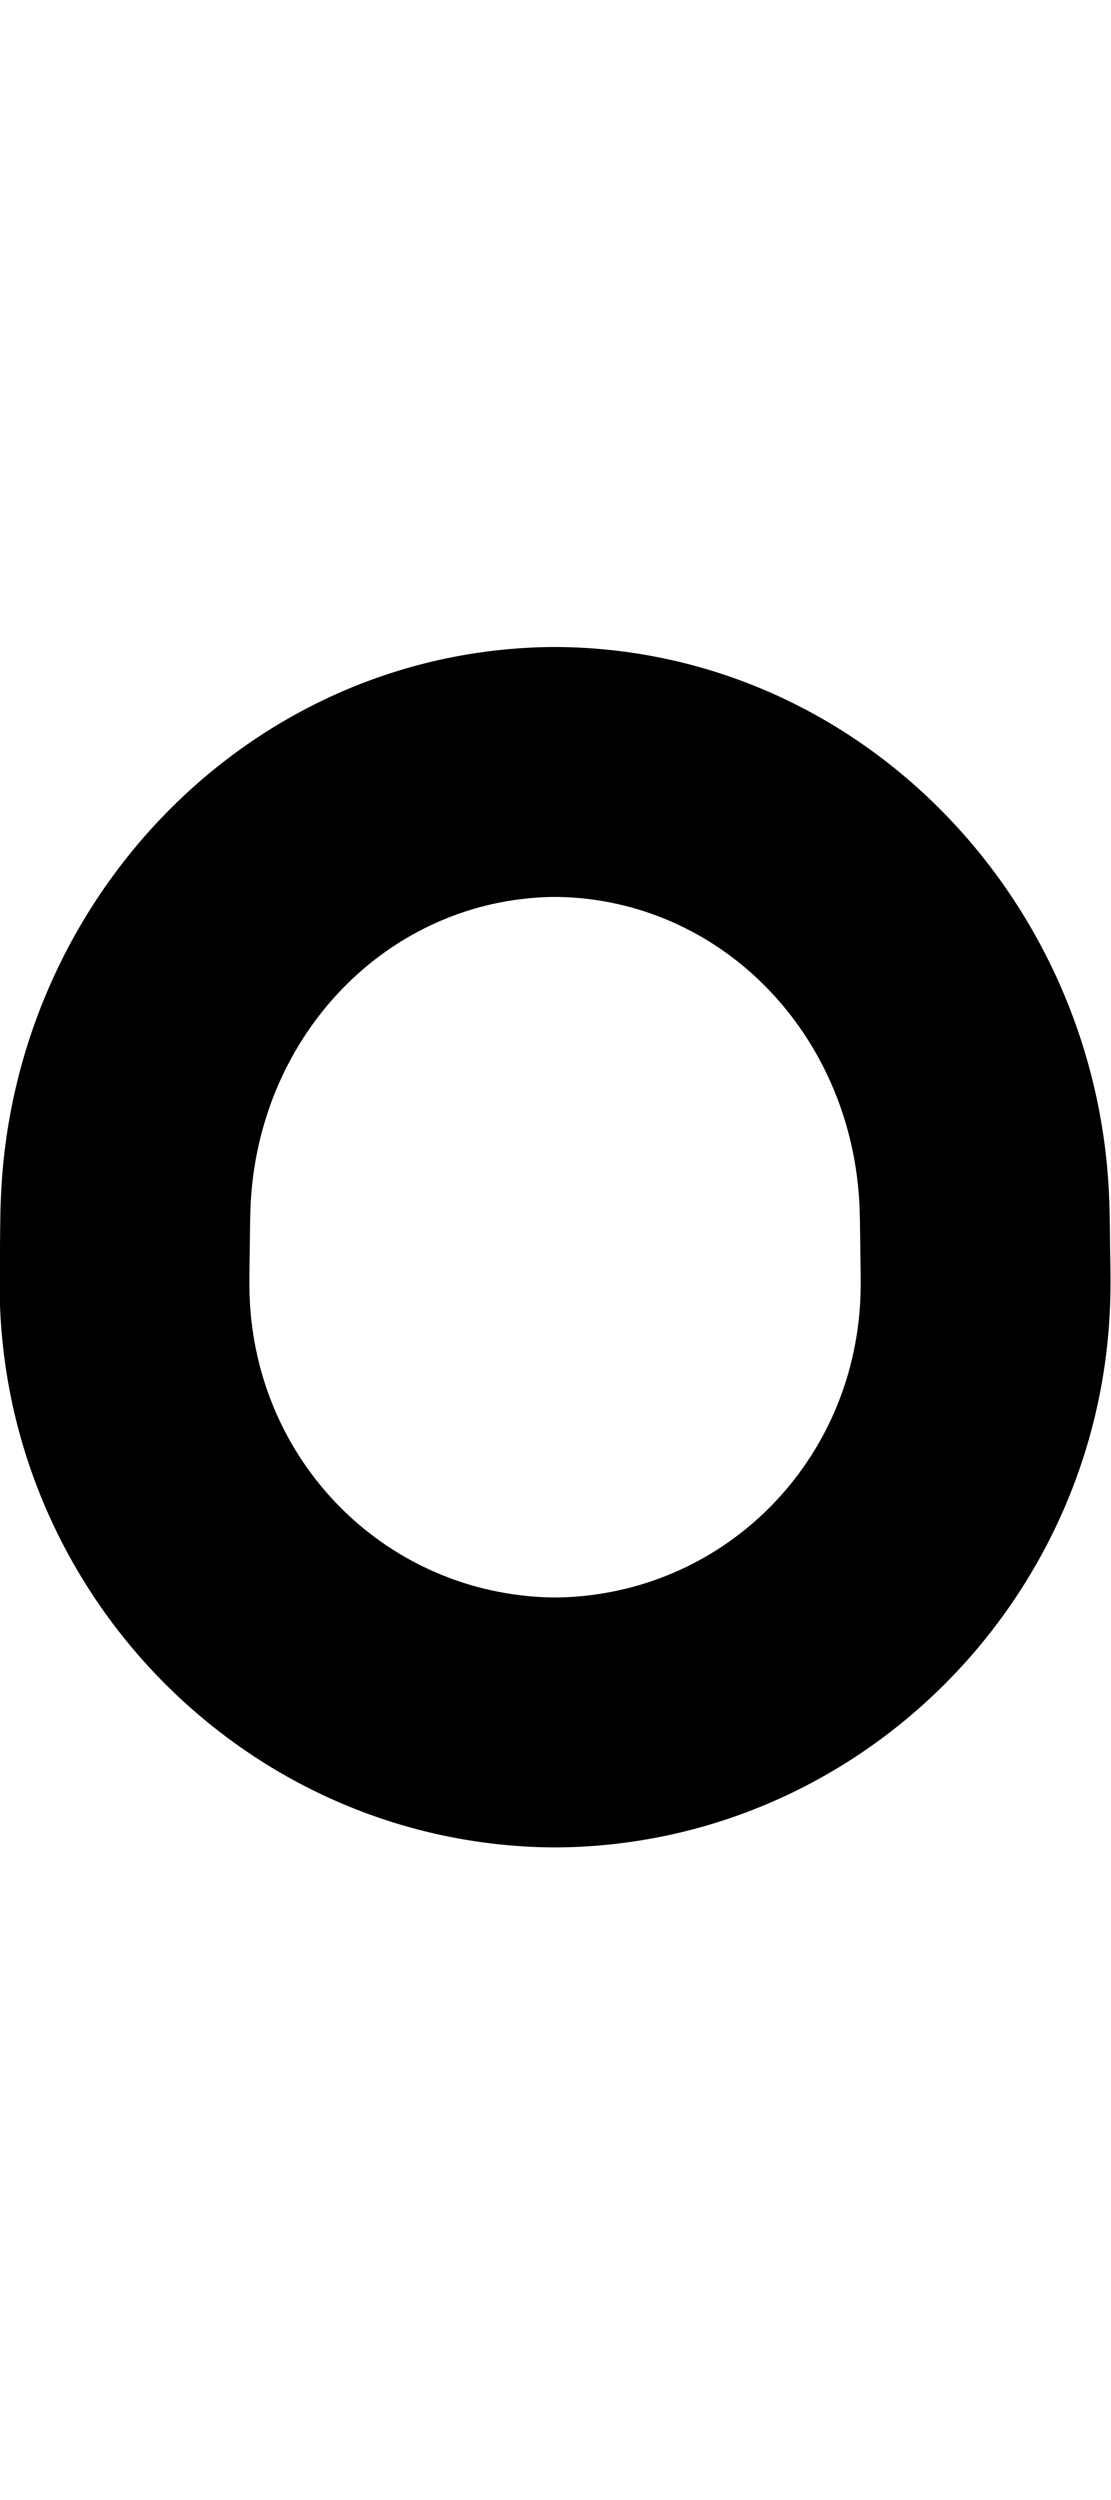 <?xml version="1.0" encoding="UTF-8" standalone="no"?>
<!-- Created by MetaPost 1.9991 on 2017.07.28:1115 -->

<svg
   xmlns:dc="http://purl.org/dc/elements/1.1/"
   xmlns:cc="http://creativecommons.org/ns#"
   xmlns:rdf="http://www.w3.org/1999/02/22-rdf-syntax-ns#"
   xmlns:svg="http://www.w3.org/2000/svg"
   xmlns="http://www.w3.org/2000/svg"
   xmlns:sodipodi="http://sodipodi.sourceforge.net/DTD/sodipodi-0.dtd"
   xmlns:inkscape="http://www.inkscape.org/namespaces/inkscape"
   version="1.1"
   width="239.303"
   height="538.181"
   viewBox="0 0 239.303 538.181"
   id="svg3"
   sodipodi:docname="79.svg"
   inkscape:version="0.92.1 r">
  <defs
     id="defs7" />
  <sodipodi:namedview
     pagecolor="#ffffff"
     bordercolor="#666666"
     borderopacity="1"
     objecttolerance="10"
     gridtolerance="10"
     guidetolerance="10"
     inkscape:pageopacity="0"
     inkscape:pageshadow="2"
     inkscape:window-width="1364"
     inkscape:window-height="730"
     id="namedview5"
     showgrid="false"
     inkscape:zoom="0.43851396"
     inkscape:cx="119.6514"
     inkscape:cy="269.09064"
     inkscape:window-x="0"
     inkscape:window-y="18"
     inkscape:window-maximized="0"
     inkscape:current-layer="svg3" />
  <!-- Original BoundingBox: -0.100006 -143.561676 239.202789 394.619598 -->
  <path
     style="color:#000000;font-style:normal;font-variant:normal;font-weight:normal;font-stretch:normal;font-size:medium;line-height:normal;font-family:sans-serif;font-variant-ligatures:normal;font-variant-position:normal;font-variant-caps:normal;font-variant-numeric:normal;font-variant-alternates:normal;font-feature-settings:normal;text-indent:0;text-align:start;text-decoration:none;text-decoration-line:none;text-decoration-style:solid;text-decoration-color:#000000;letter-spacing:normal;word-spacing:normal;text-transform:none;writing-mode:lr-tb;direction:ltr;text-orientation:mixed;dominant-baseline:auto;baseline-shift:baseline;text-anchor:start;white-space:normal;shape-padding:0;clip-rule:nonzero;display:inline;overflow:visible;visibility:visible;opacity:1;isolation:auto;mix-blend-mode:normal;color-interpolation:sRGB;color-interpolation-filters:linearRGB;solid-color:#000000;solid-opacity:1;vector-effect:none;fill:#000000;fill-opacity:1;fill-rule:nonzero;stroke:none;stroke-width:53.798;stroke-linecap:butt;stroke-linejoin:miter;stroke-miterlimit:10;stroke-dasharray:none;stroke-dashoffset:0;stroke-opacity:1;color-rendering:auto;image-rendering:auto;shape-rendering:auto;text-rendering:auto;enable-background:accumulate"
     d="M 119.551 139.275 C 117.766 139.275 115.986 139.32 114.211 139.408 C 52.249 142.5 4.21 193.607 0.352 254.824 C 0.028 259.951 0.051 264.388 0.002 268.115 C -0.047 271.842 -0.19 276.315 0.023 281.527 C 2.565 343.578 52.017 394.458 114.223 397.535 C 115.982 397.622 117.758 397.668 119.551 397.668 C 121.343 397.668 123.121 397.622 124.881 397.535 C 187.087 394.459 236.538 343.578 239.08 281.527 C 239.294 276.315 239.149 271.842 239.1 268.115 C 239.05 264.388 239.073 259.951 238.75 254.824 C 234.891 193.607 186.854 142.5 124.893 139.408 C 123.117 139.32 121.335 139.275 119.551 139.275 z M 119.551 193.072 C 120.434 193.072 121.322 193.094 122.211 193.139 C 156.13 194.831 182.82 222.703 185.059 258.209 C 185.237 261.04 185.25 264.582 185.307 268.828 C 185.363 273.073 185.441 276.573 185.328 279.326 C 183.893 314.355 156.799 342.093 122.223 343.803 C 121.318 343.848 120.426 343.869 119.551 343.869 C 118.675 343.869 117.786 343.848 116.881 343.803 C 82.305 342.093 55.21 314.355 53.775 279.326 C 53.663 276.573 53.739 273.073 53.795 268.828 C 53.851 264.582 53.864 261.04 54.043 258.209 C 56.281 222.703 82.973 194.831 116.893 193.139 C 117.782 193.094 118.668 193.072 119.551 193.072 z "
     id="stroke1" />
</svg>
